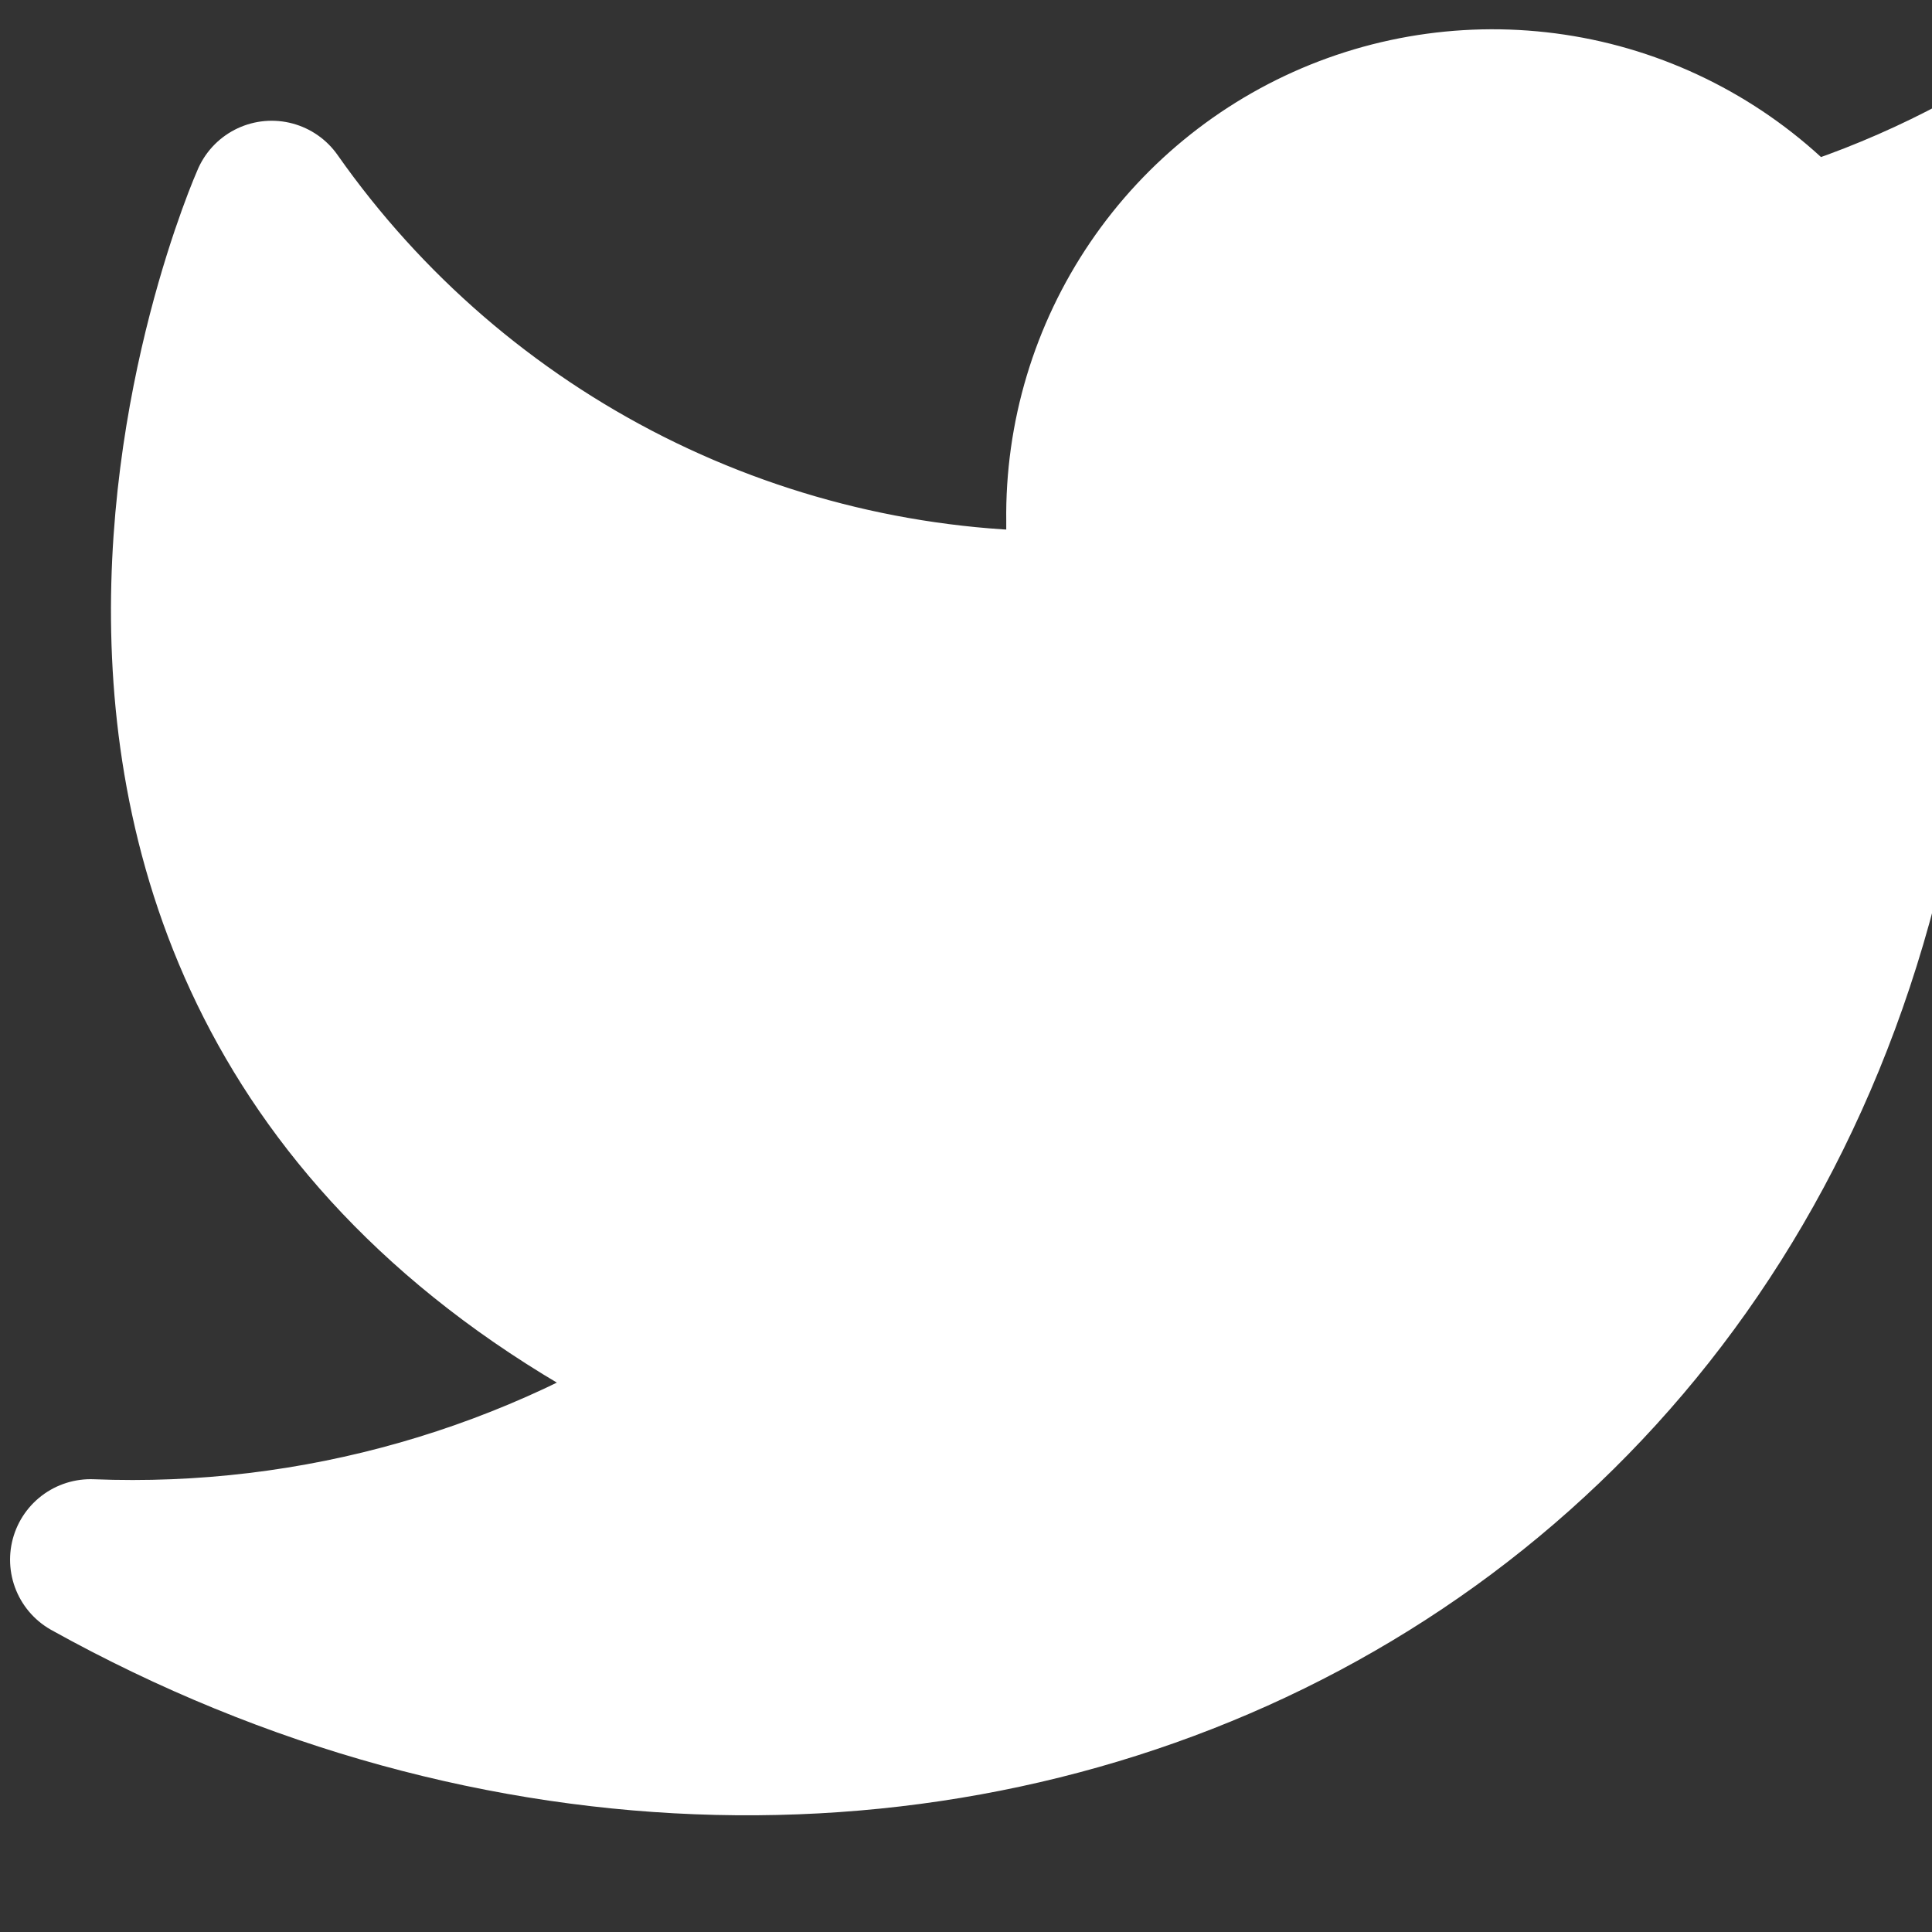 <svg width="24" height="24" viewBox="0 0 24 24" fill="none" xmlns="http://www.w3.org/2000/svg">
<rect x="0" y="0" width="24" height="24" fill="#333333" stroke="none"/>
<path d="M25.875 1.375C24.798 2.135 23.605 2.716 22.343 3.096C21.665 2.317 20.765 1.765 19.763 1.514C18.761 1.264 17.707 1.327 16.742 1.695C15.778 2.063 14.95 2.719 14.37 3.573C13.79 4.427 13.486 5.439 13.5 6.471V7.596C11.523 7.648 9.564 7.209 7.797 6.32C6.031 5.431 4.512 4.119 3.375 2.5C3.375 2.5 -1.125 12.625 9 17.125C6.683 18.698 3.923 19.486 1.125 19.375C11.25 25 23.625 19.375 23.625 6.438C23.624 6.124 23.594 5.812 23.535 5.504C24.683 4.372 25.493 2.942 25.875 1.375Z" fill="white" stroke="white" stroke-width="2" stroke-linecap="round" stroke-linejoin="round"/>
</svg>
